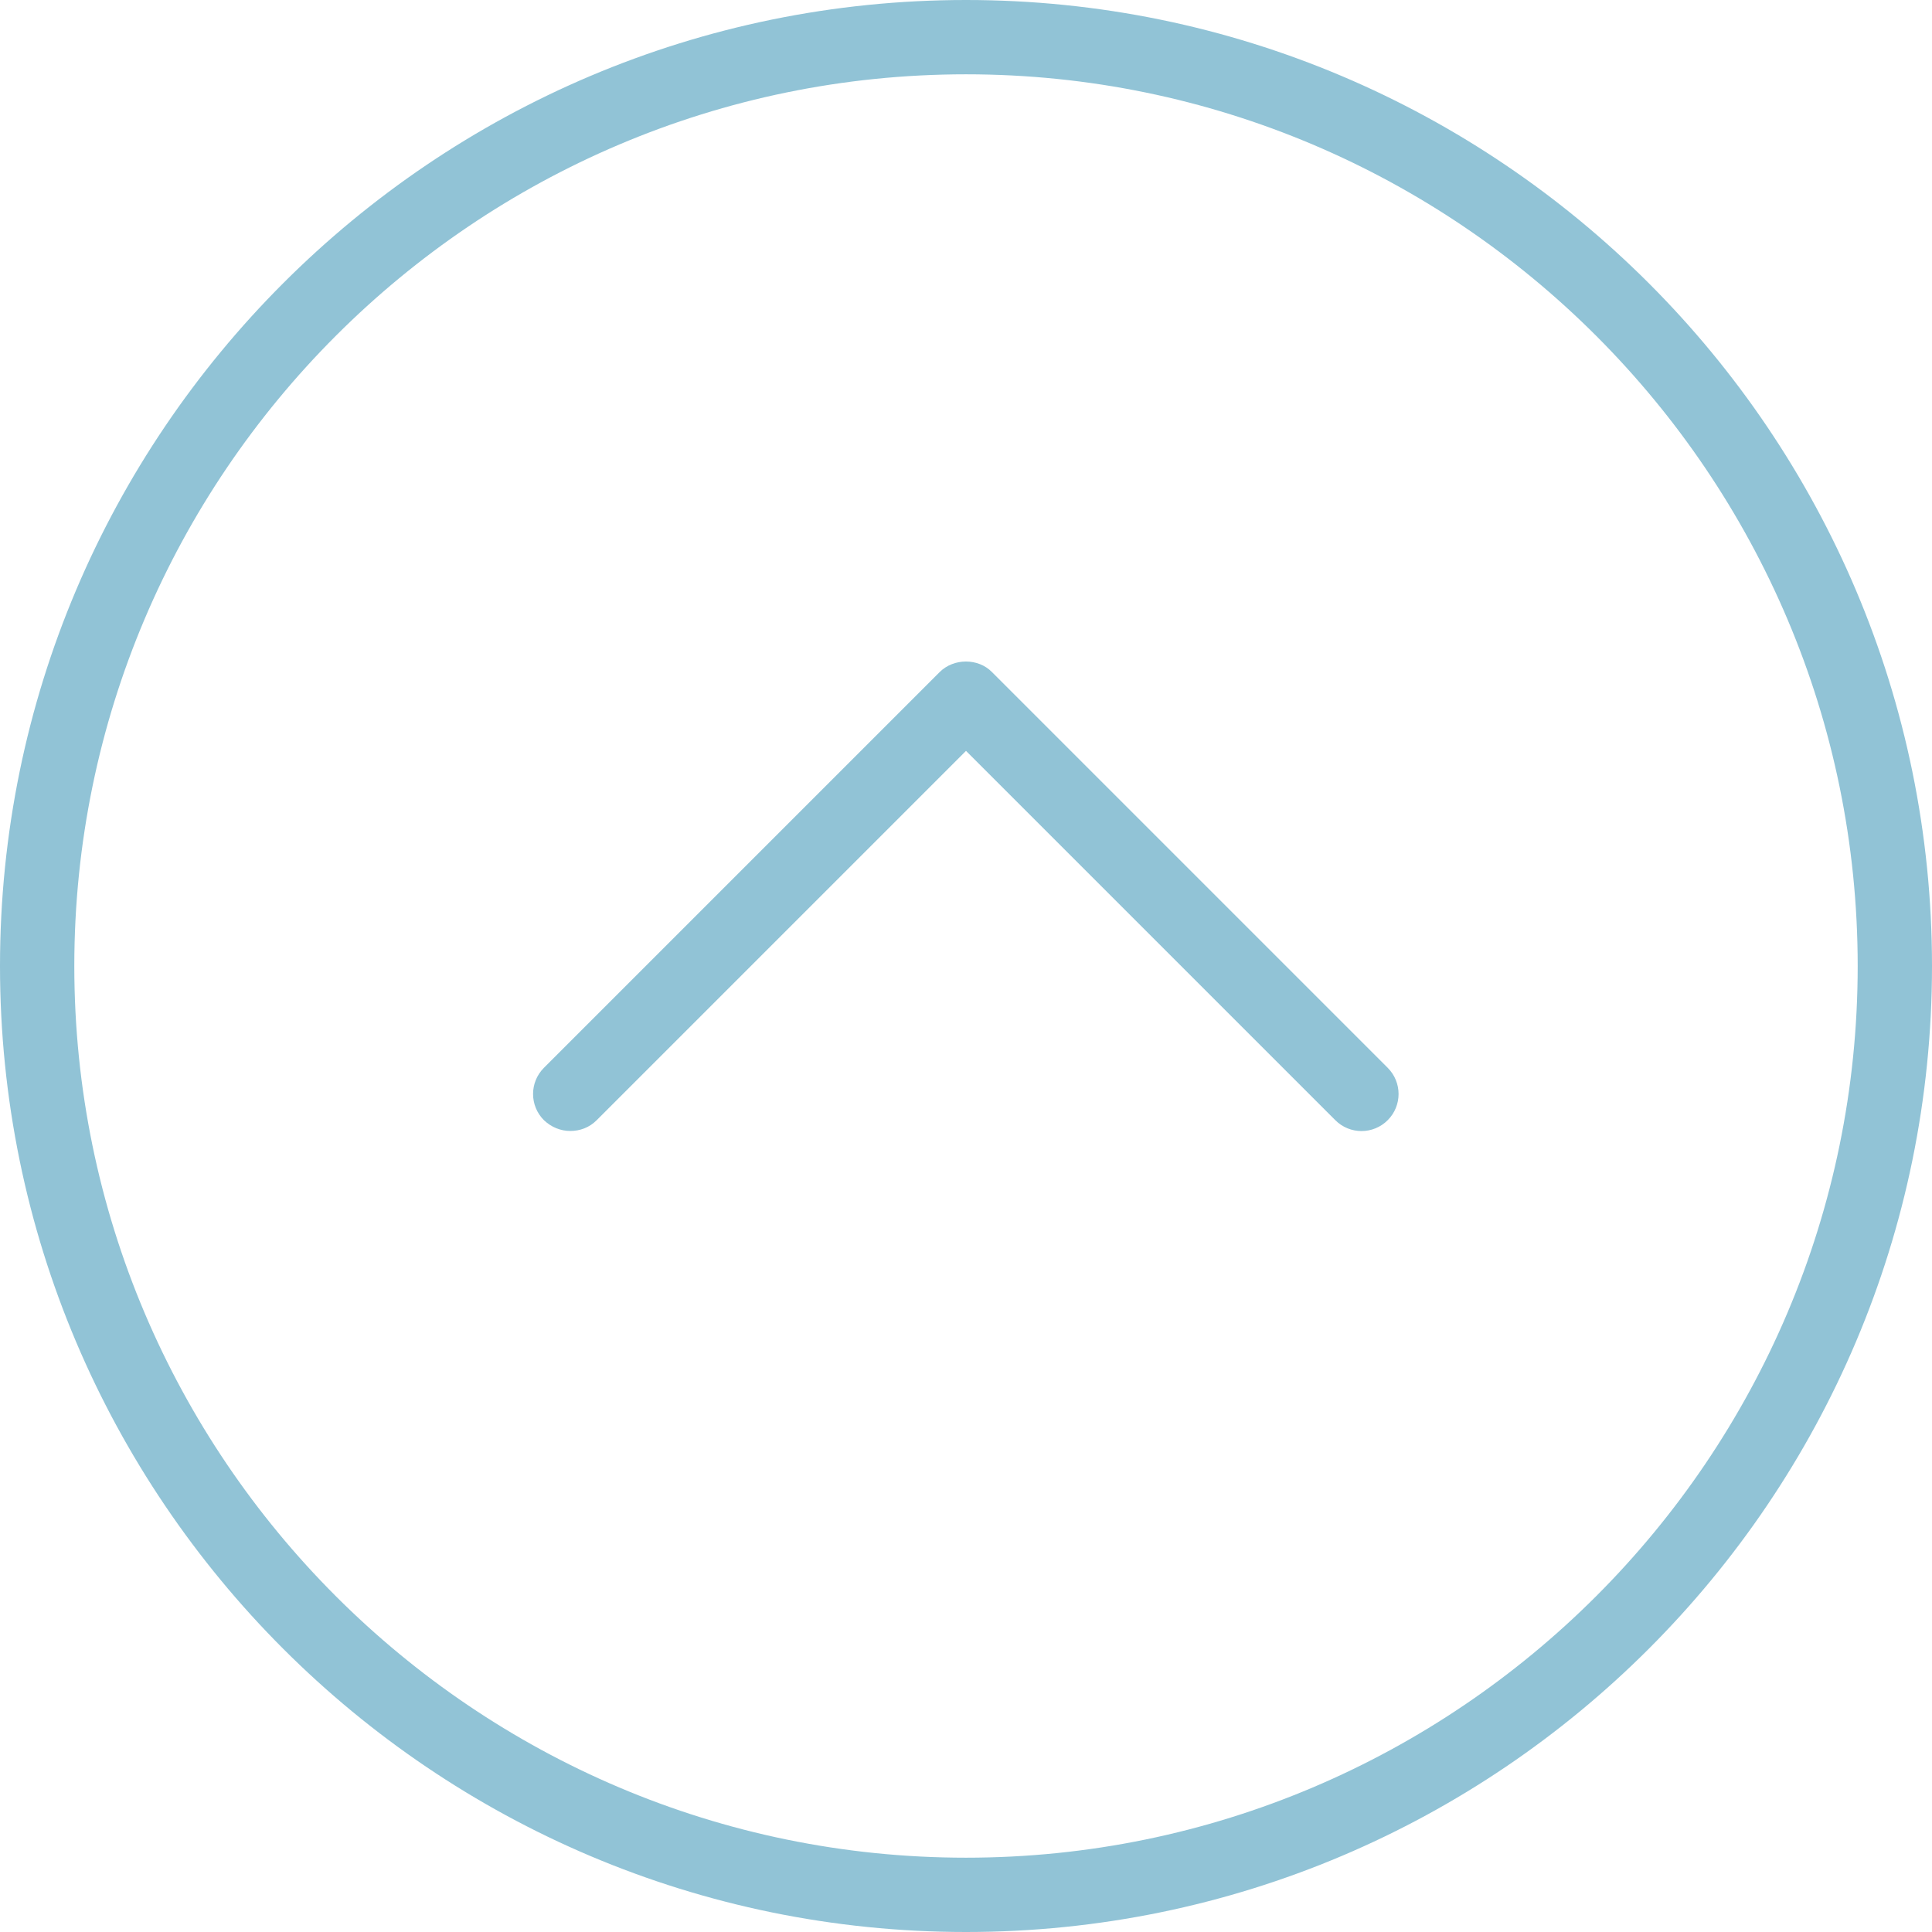 <?xml version="1.0" encoding="UTF-8"?>
<svg id="_Шар_2" data-name="Шар 2" xmlns="http://www.w3.org/2000/svg" viewBox="0 0 52 52">
  <defs>
    <style>
      .cls-1 {
        fill: #91c3d6;
      }
    </style>
  </defs>
  <g id="Capa_1" data-name="Capa 1">
    <path class="cls-1" d="m26,52C11.66,52,0,40.34,0,26S11.66,0,26,0s26,11.66,26,26-11.66,26-26,26Zm0-50C12.77,2,2,12.77,2,26s10.77,24,24,24,24-10.77,24-24S39.23,2,26,2Z"/>
    <path class="cls-1" d="m15.35,30.44c-.26,0-.51-.1-.71-.29-.39-.39-.39-1.02,0-1.41l10.65-10.65c.38-.38,1.04-.38,1.41,0l10.65,10.65c.39.39.39,1.02,0,1.41s-1.02.39-1.41,0l-9.94-9.94-9.94,9.94c-.2.2-.45.29-.71.29Z"/>
  </g>
</svg>